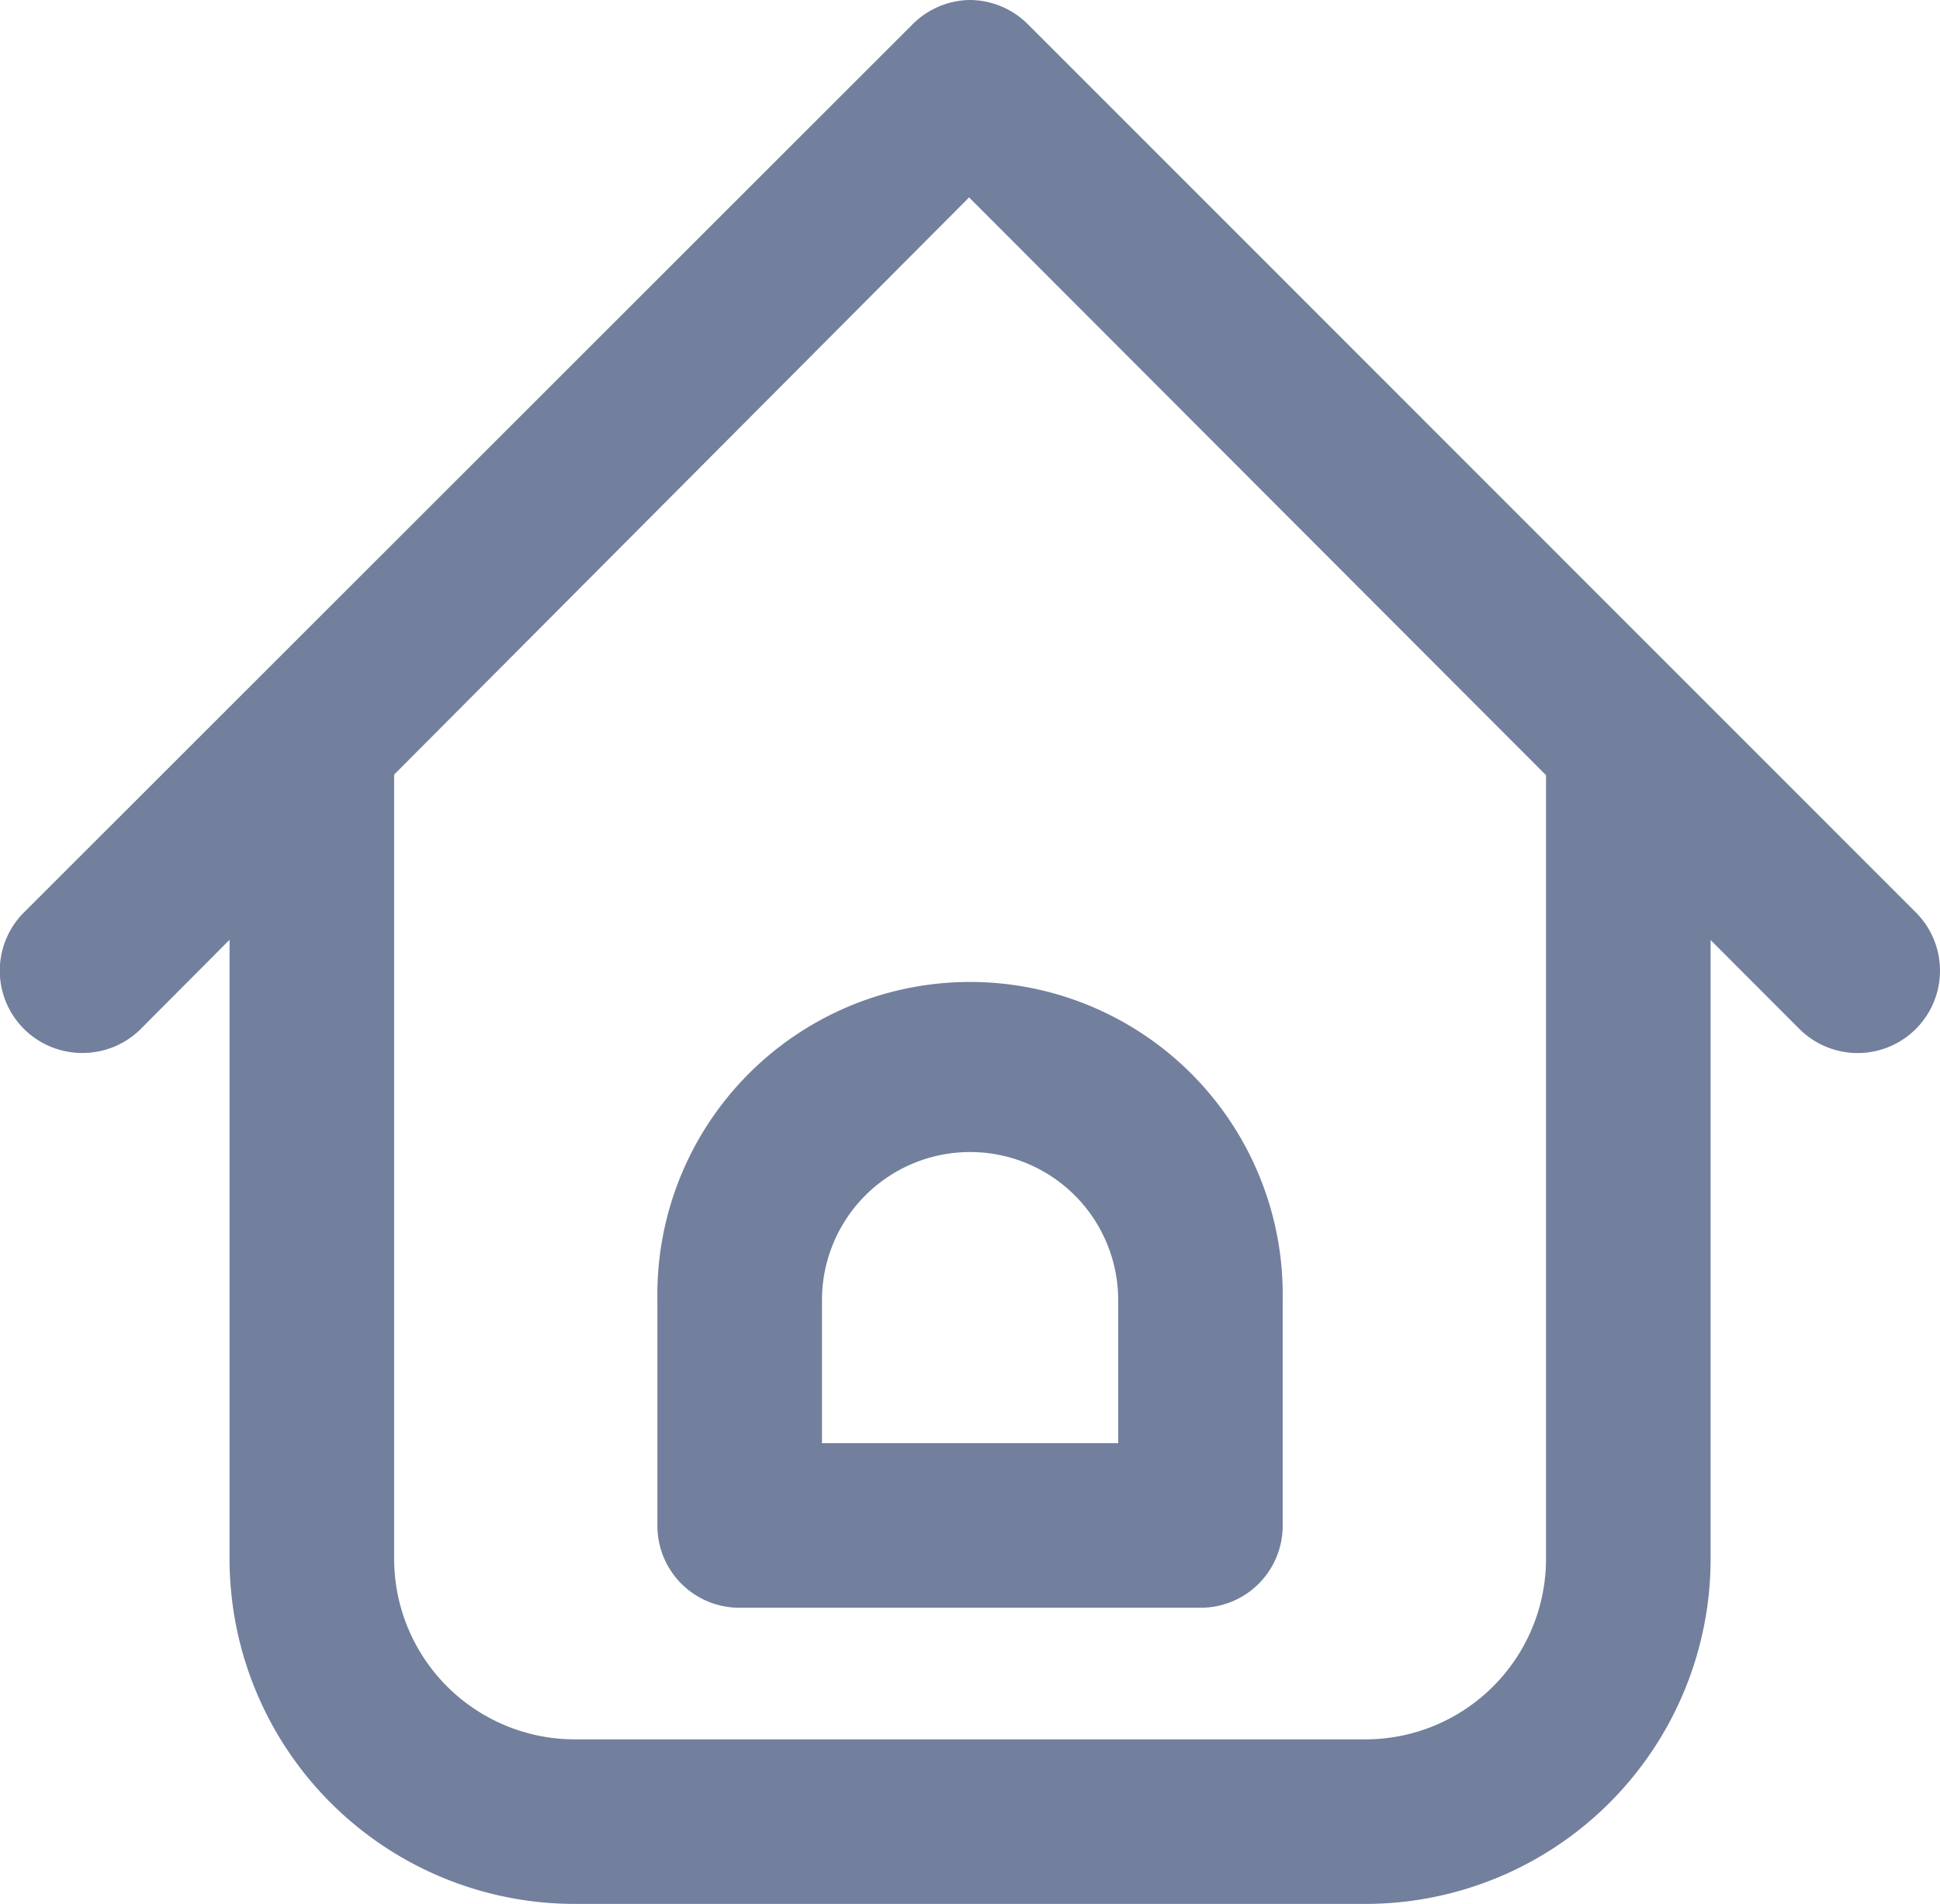 <svg id="Layer_2" data-name="Layer 2" xmlns="http://www.w3.org/2000/svg" width="23.198" height="22.77" viewBox="0 0 23.198 22.77">
  <g id="Layer_1" data-name="Layer 1" transform="translate(0 0)">
    <g id="home">
      <path id="Path_1" data-name="Path 1" d="M1,12.593a.984.984,0,0,1-.7-1.669L10.928.3a.988.988,0,0,1,.685-.3h0a.988.988,0,0,1,.7.287L22.935,10.913a.985.985,0,0,1-1.393,1.393L11.613,2.361,1.7,12.314A.984.984,0,0,1,1,12.593Z" transform="translate(-0.025 0)" fill="#72809d"/>
      <path id="Path_2" data-name="Path 2" d="M20.6,34.942H11.112A4.128,4.128,0,0,1,7,30.813v-9.76a.984.984,0,0,1,1.968,0v9.76a2.161,2.161,0,0,0,2.161,2.161h9.484a2.161,2.161,0,0,0,2.129-2.161v-9.76a.984.984,0,0,1,1.968,0v9.76A4.128,4.128,0,0,1,20.6,34.942Z" transform="translate(-4.255 -12.172)" fill="#72809d"/>
      <path id="Path_3" data-name="Path 3" d="M26.493,37.428H20.984A.98.98,0,0,1,20,36.444v-2.7a3.739,3.739,0,1,1,7.477,0v2.7a.98.98,0,0,1-.984.984ZM21.968,35.46h3.542V33.749a1.771,1.771,0,0,0-3.542,0Z" transform="translate(-12.139 -18.2)" fill="#72809d"/>
    </g>
  </g>
</svg>
